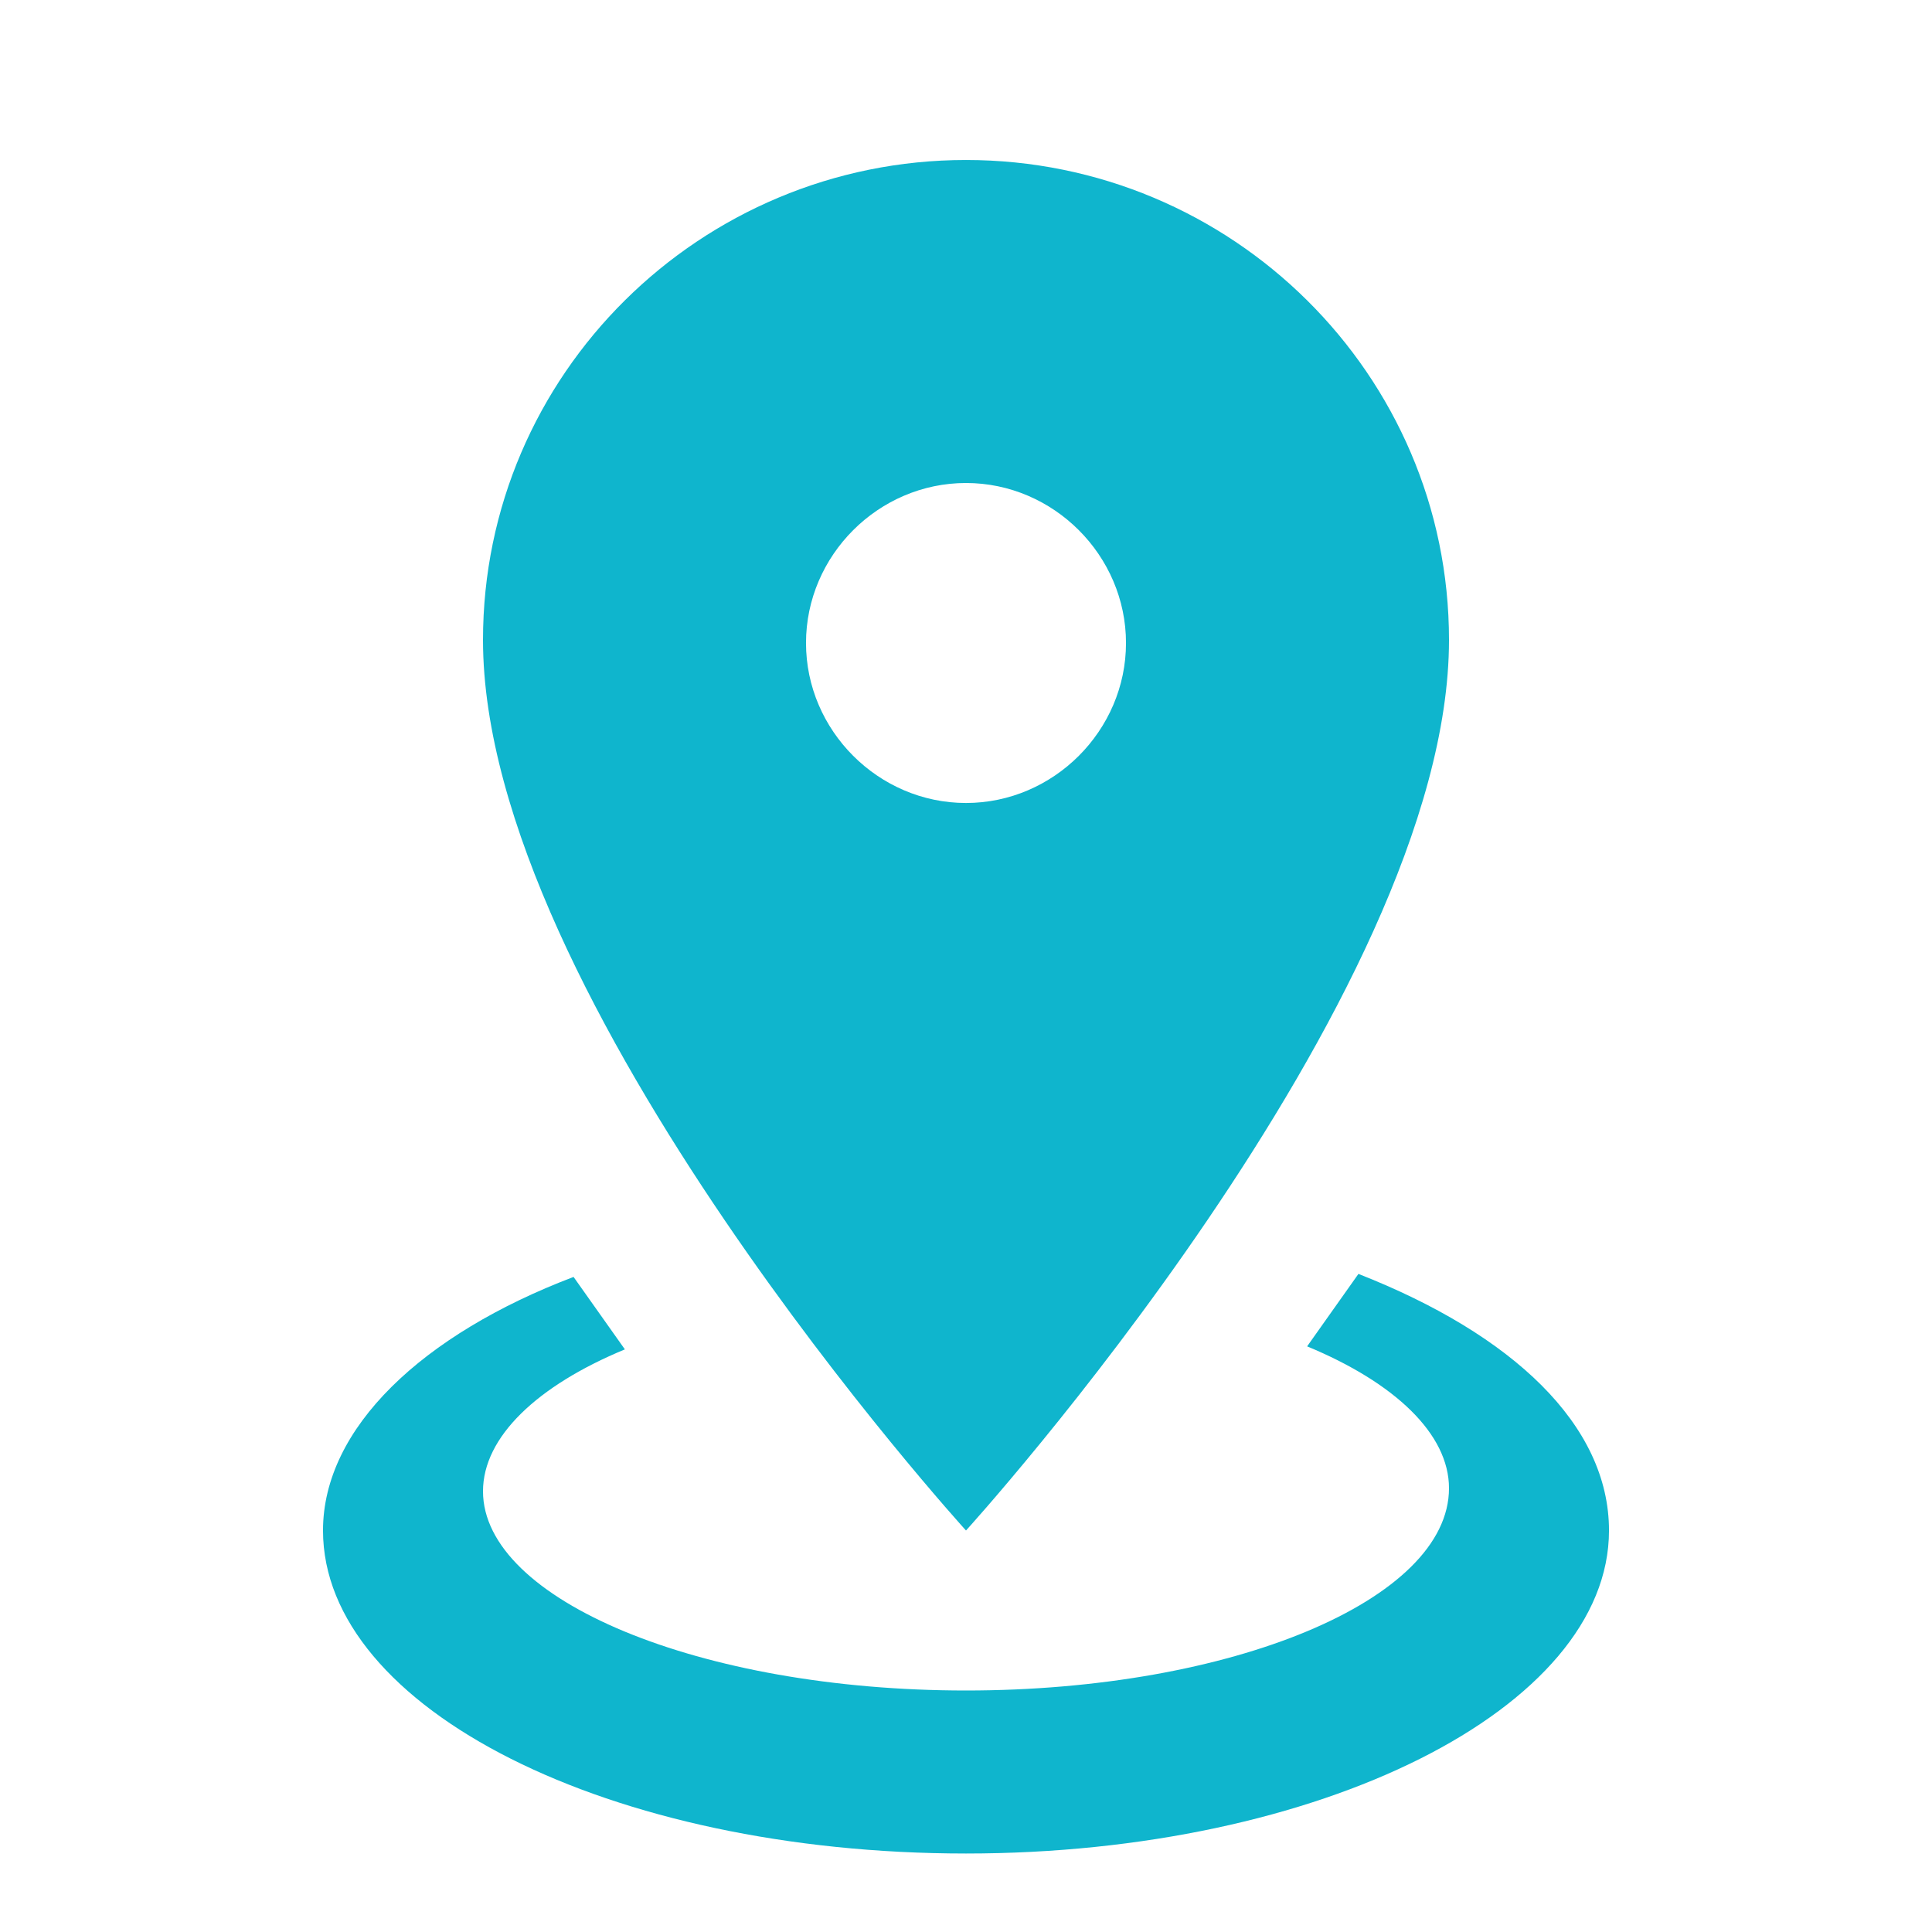 <?xml version="1.0" encoding="utf-8"?>
<!-- Generator: Adobe Illustrator 23.0.1, SVG Export Plug-In . SVG Version: 6.00 Build 0)  -->
<svg version="1.1" id="Layer_1" xmlns="http://www.w3.org/2000/svg" xmlns:xlink="http://www.w3.org/1999/xlink" x="0px" y="0px"
	 viewBox="0 0 64 64" style="enable-background:new 0 0 64 64;" xml:space="preserve">
<style type="text/css">
	.st0{fill:#0FB5CD;}
</style>
<path class="st0" d="M32,5.3c8.8,0,16,7.1,16,15.9c0,11.9-16,29.5-16,29.5S16,33.1,16,21.2C16,12.4,23.2,5.3,32,5.3z M32,16
	c-2.9,0-5.3,2.4-5.3,5.3s2.4,5.3,5.3,5.3c2.9,0,5.3-2.4,5.3-5.3S34.9,16,32,16z M53.3,50.7c0,5.9-9.6,10.7-21.3,10.7
	c-11.8,0-21.3-4.8-21.3-10.7c0-3.4,3.3-6.5,8.3-8.4l1.7,2.4c-2.9,1.2-4.7,2.9-4.7,4.7C16,53,23.2,56,32,56c8.8,0,16-3,16-6.7
	c0-1.8-1.8-3.5-4.7-4.7l1.7-2.4C50.1,44.2,53.3,47.2,53.3,50.7z"/>
</svg>

